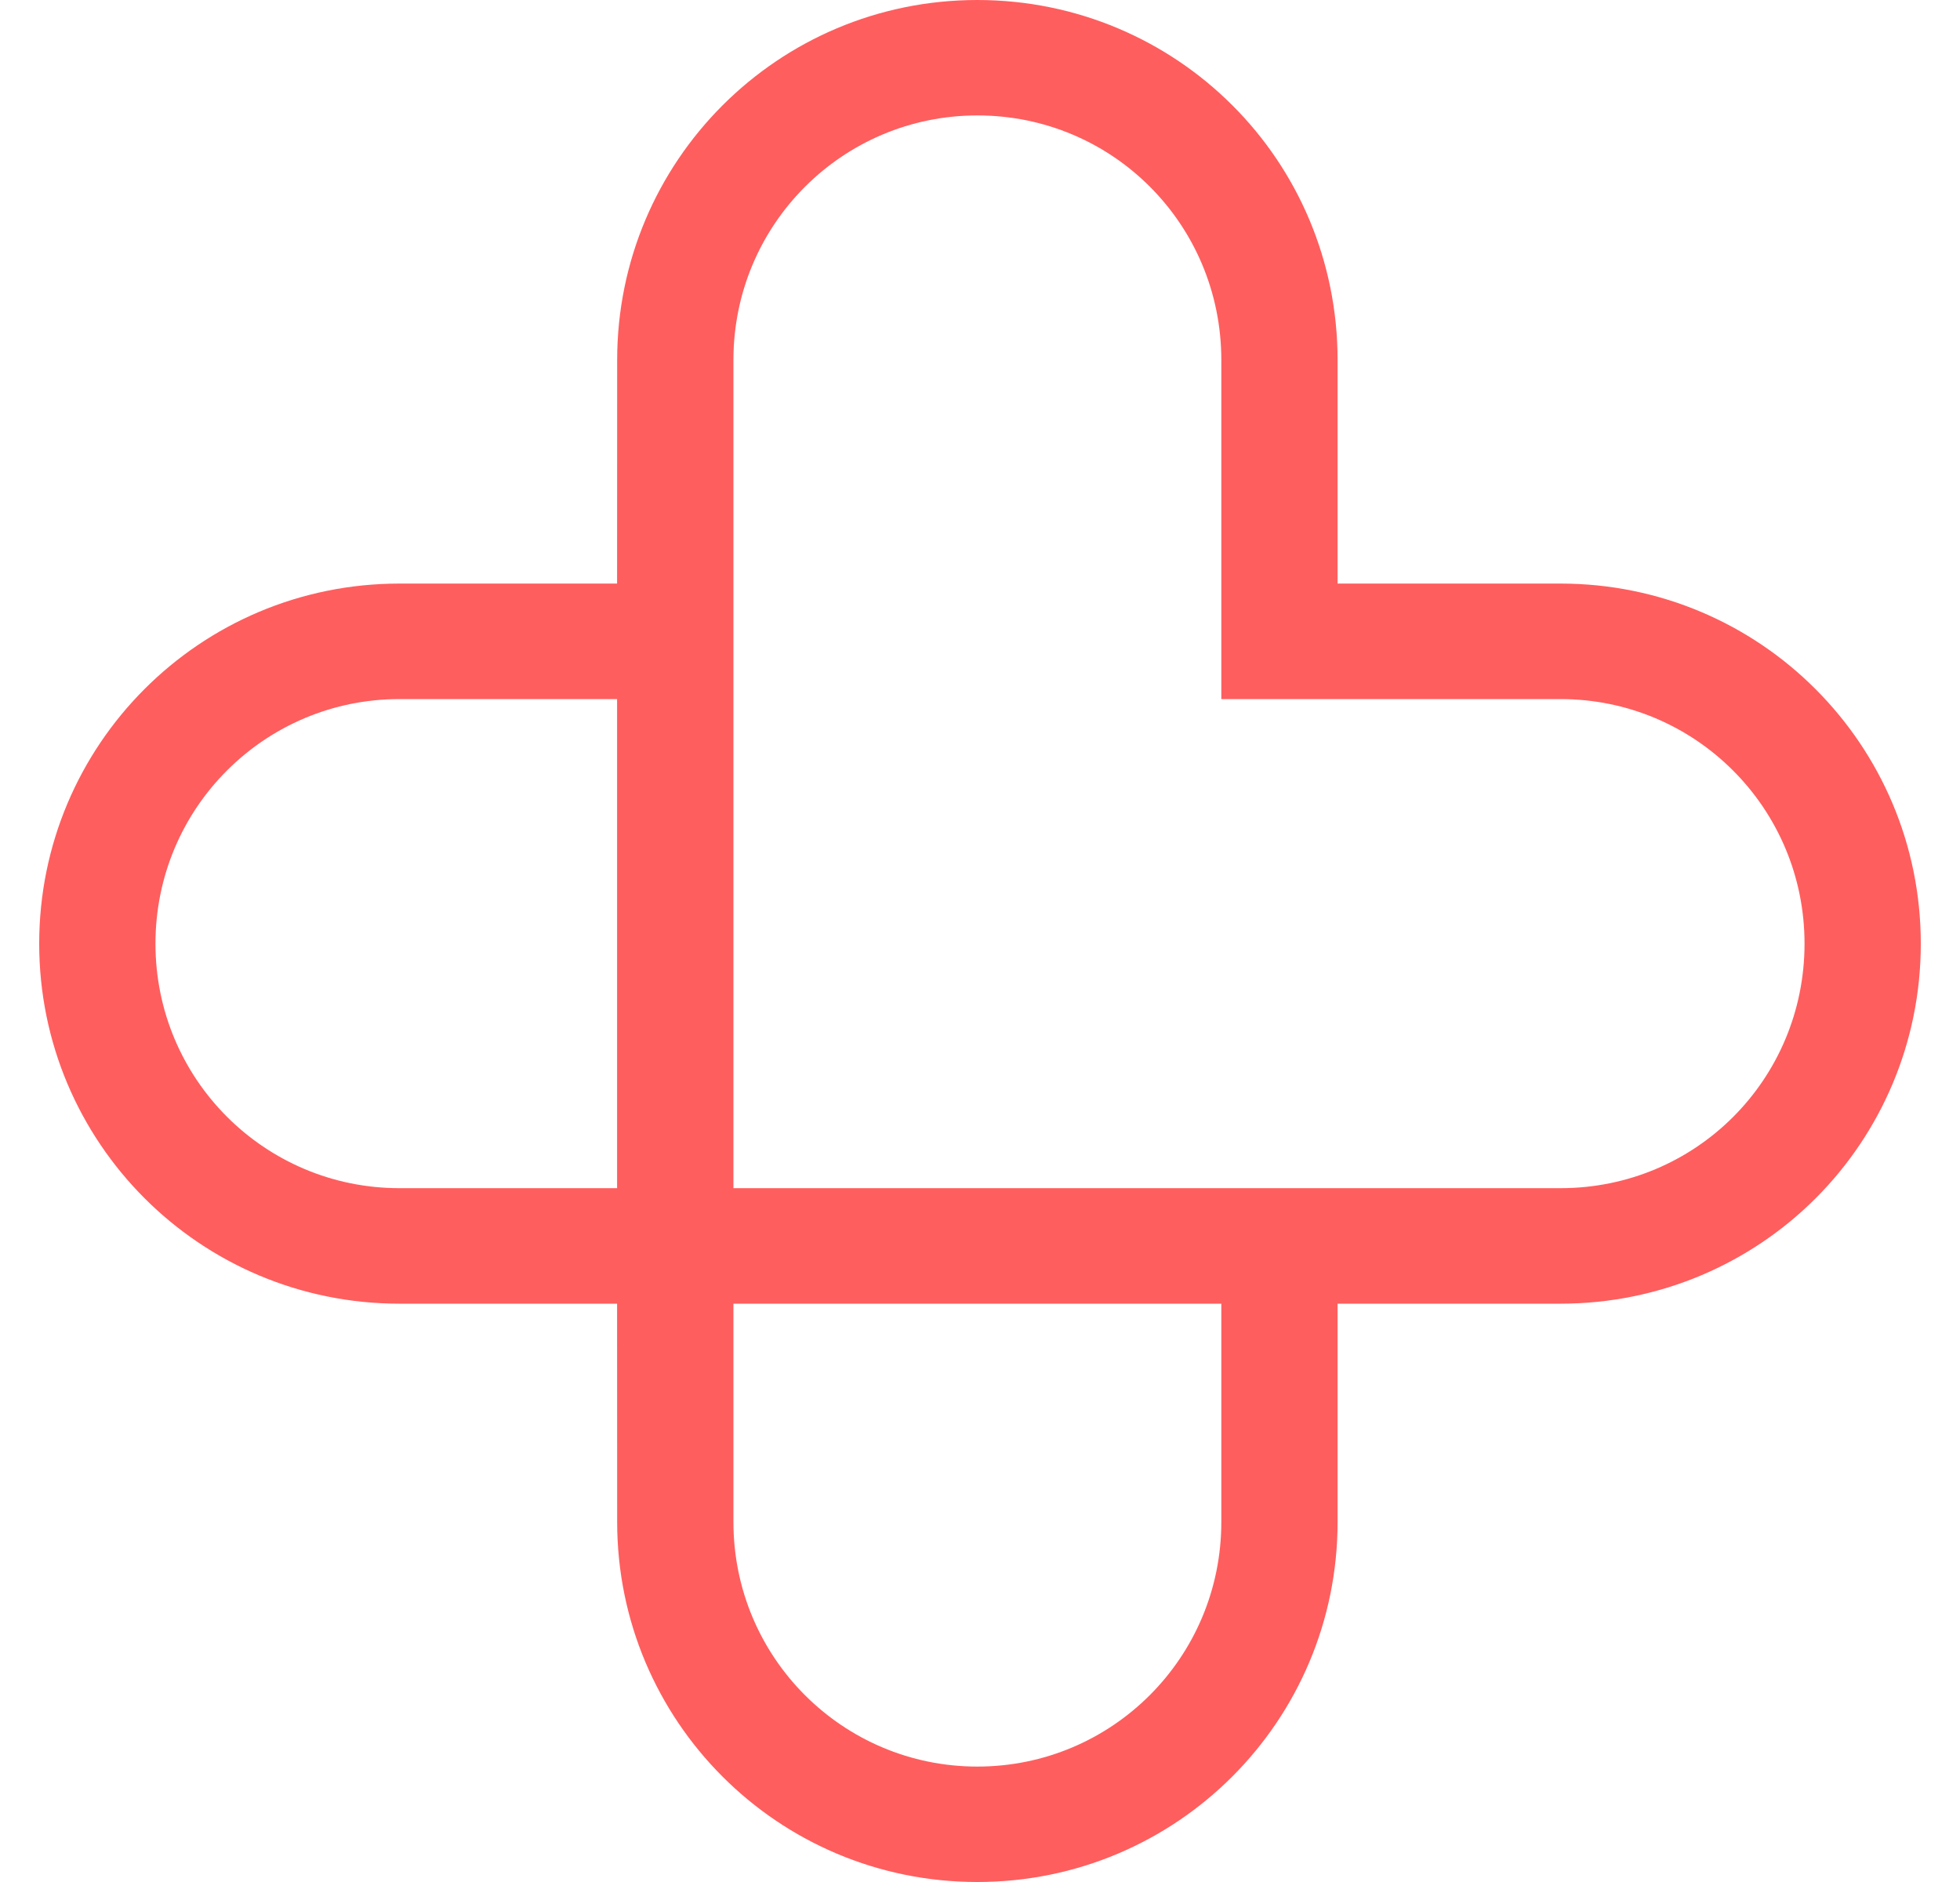 <svg width="25" height="24" viewBox="0 0 25 24" fill="none" xmlns="http://www.w3.org/2000/svg">
<path fill-rule="evenodd" clip-rule="evenodd" d="M12.466 1.472C10.751 1.472 9.355 2.86 9.355 4.591L9.355 15.152L19.905 15.152C20.766 15.152 21.543 14.807 22.106 14.244C22.669 13.681 23.017 12.9 23.017 12.034C23.017 10.303 21.621 8.915 19.905 8.915H15.578V4.591C15.578 3.725 15.23 2.944 14.667 2.381C14.105 1.818 13.327 1.472 12.466 1.472ZM15.578 16.625L9.355 16.625L9.355 19.409C9.355 21.14 10.751 22.528 12.466 22.528C14.182 22.528 15.578 21.14 15.578 19.409V16.625ZM17.061 16.625L19.905 16.625C21.175 16.625 22.328 16.112 23.159 15.281C23.99 14.449 24.5 13.299 24.5 12.034C24.5 9.5 22.451 7.442 19.905 7.442H17.061V4.591C17.061 3.326 16.552 2.175 15.72 1.344C14.889 0.513 13.737 0 12.466 0C9.92 0 7.872 2.058 7.872 4.591L7.871 7.442H5.095C2.549 7.442 0.5 9.5 0.5 12.034C0.5 14.567 2.549 16.625 5.095 16.625H7.871L7.872 19.409C7.872 21.942 9.92 24 12.466 24C15.013 24 17.061 21.942 17.061 19.409V16.625ZM7.871 15.152L7.871 8.915H5.095C3.379 8.915 1.983 10.303 1.983 12.034C1.983 13.764 3.379 15.152 5.095 15.152H7.871Z" fill="#FF5E5E"/>
</svg>
